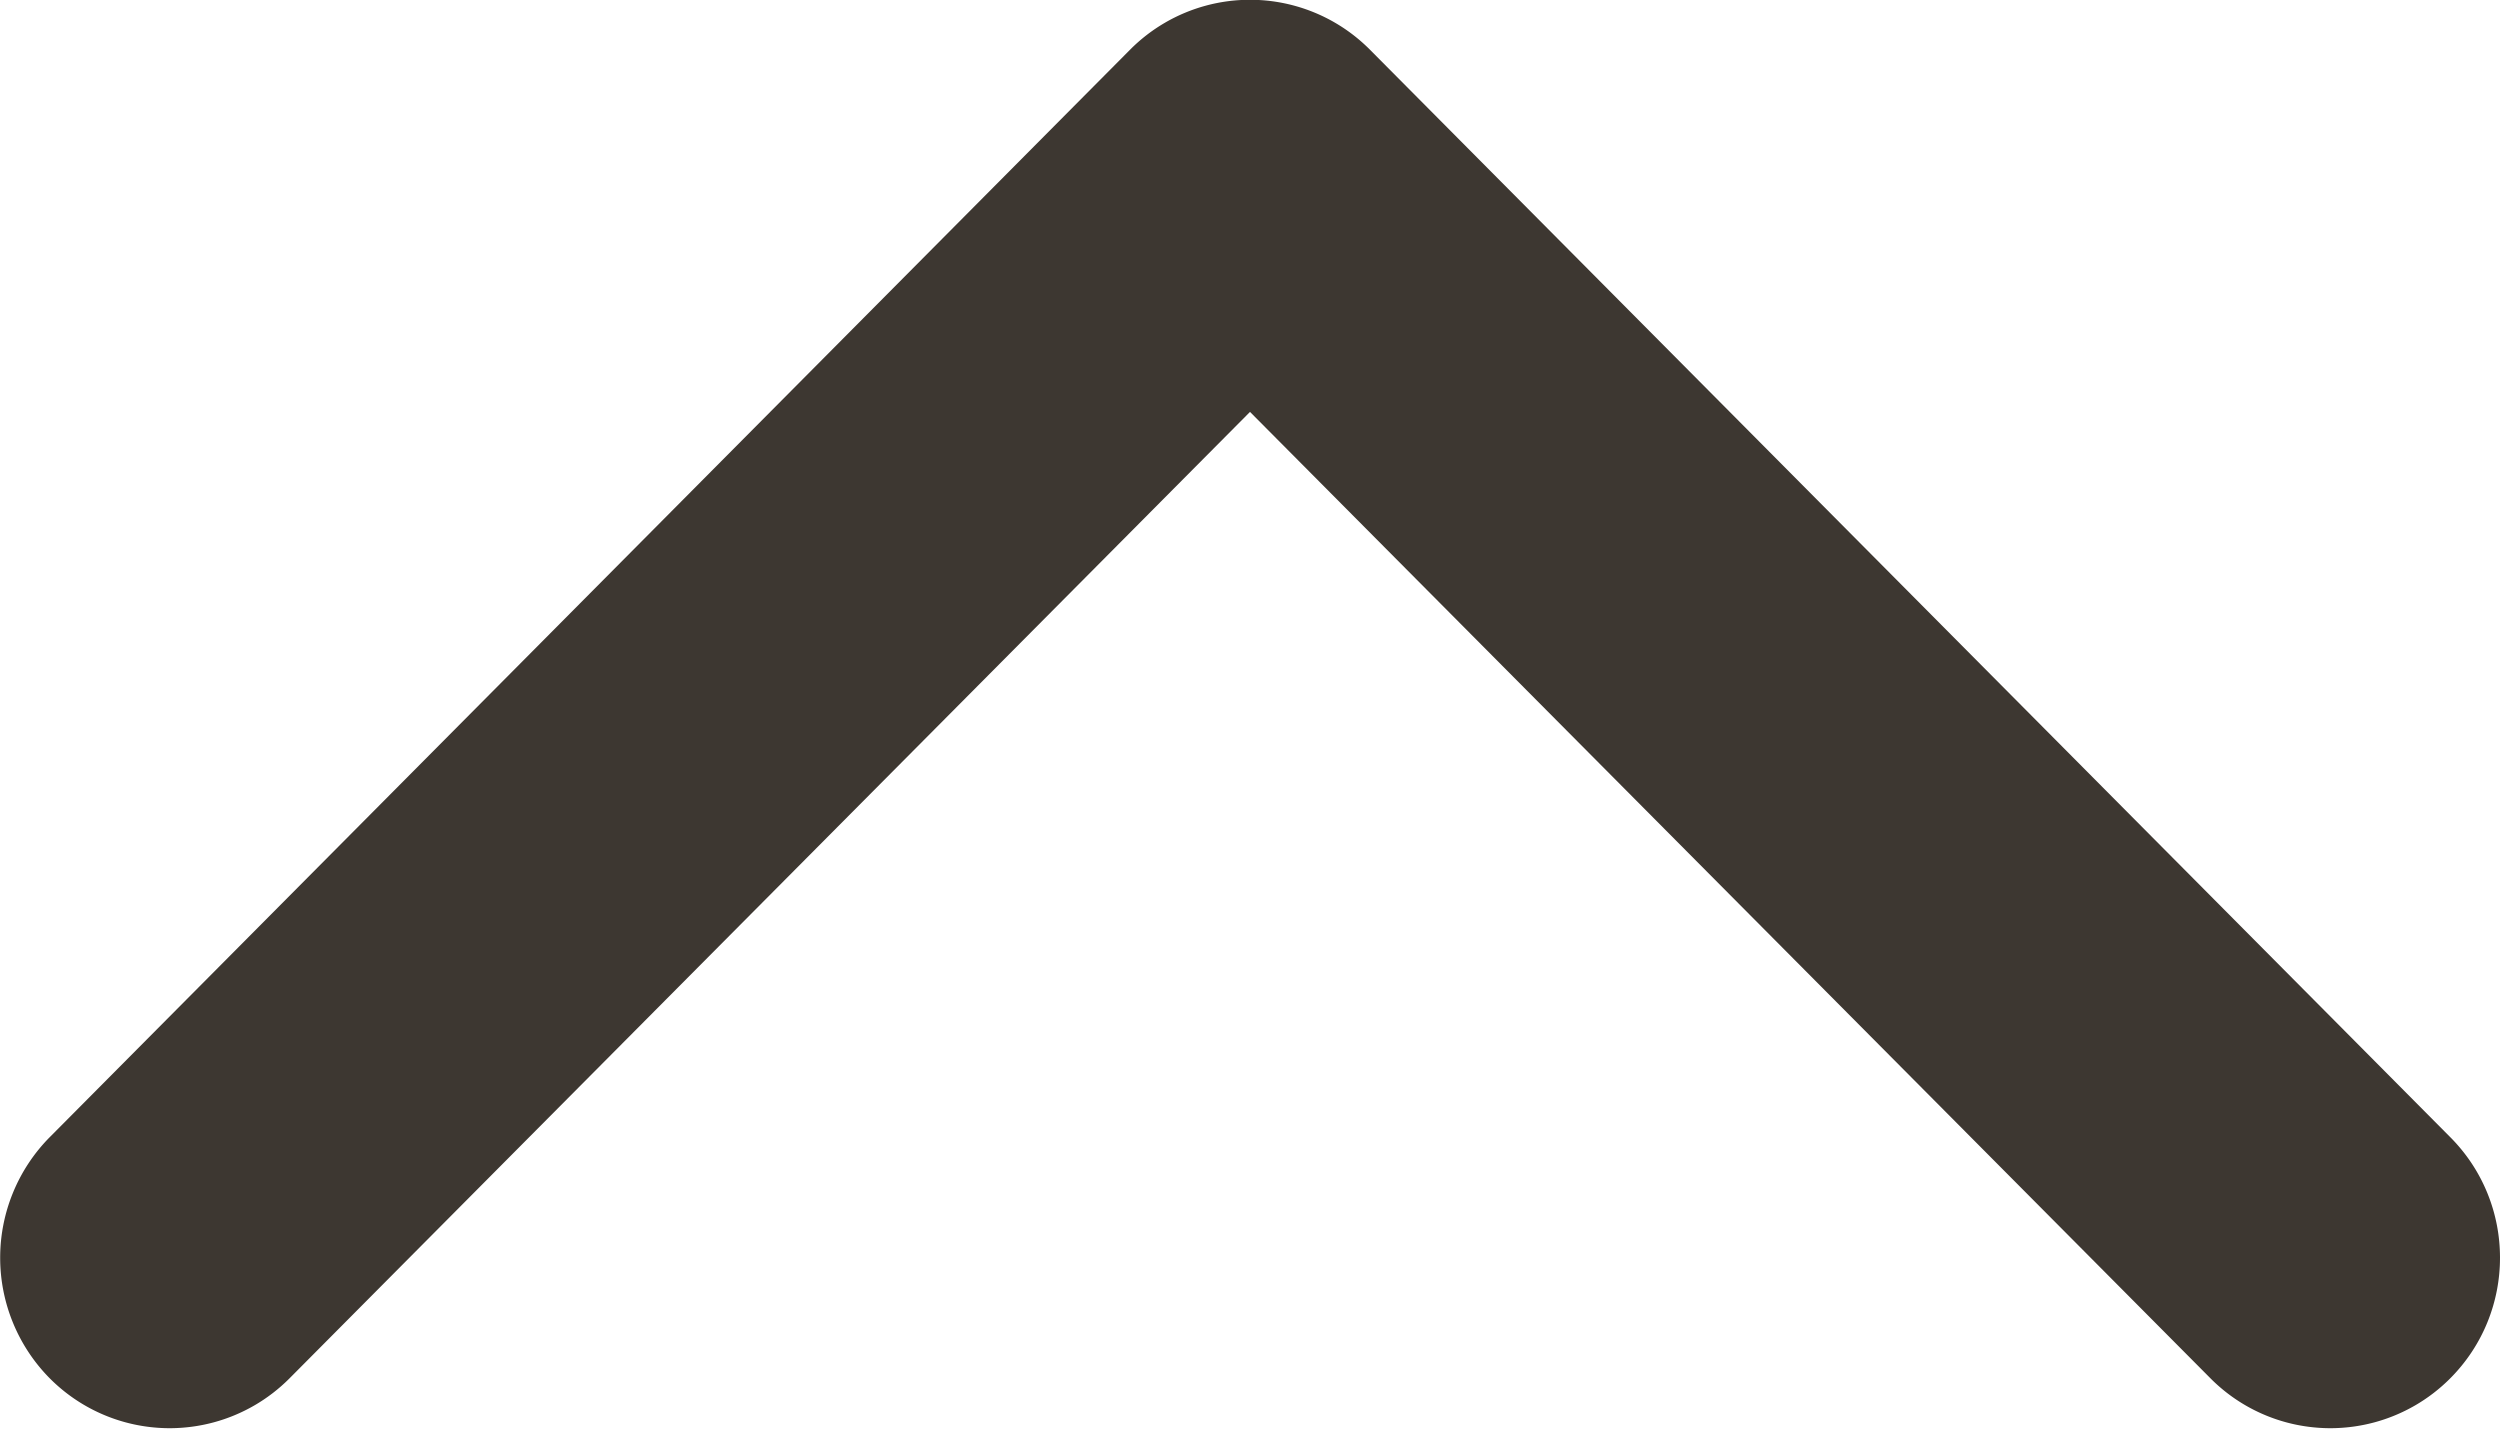 <svg fill="none" xmlns="http://www.w3.org/2000/svg" viewBox="0 0 21 12"><path fill-rule="evenodd" clip-rule="evenodd" d="M.42 9.55L9.49.42a1.42 1.42 0 012.02 0l9.07 9.13c.56.56.56 1.47 0 2.03a1.42 1.42 0 01-2.01 0L10.5 3.46l-8.07 8.12a1.42 1.42 0 01-2.01 0 1.44 1.44 0 010-2.03z" fill="#3D3731"/></svg>